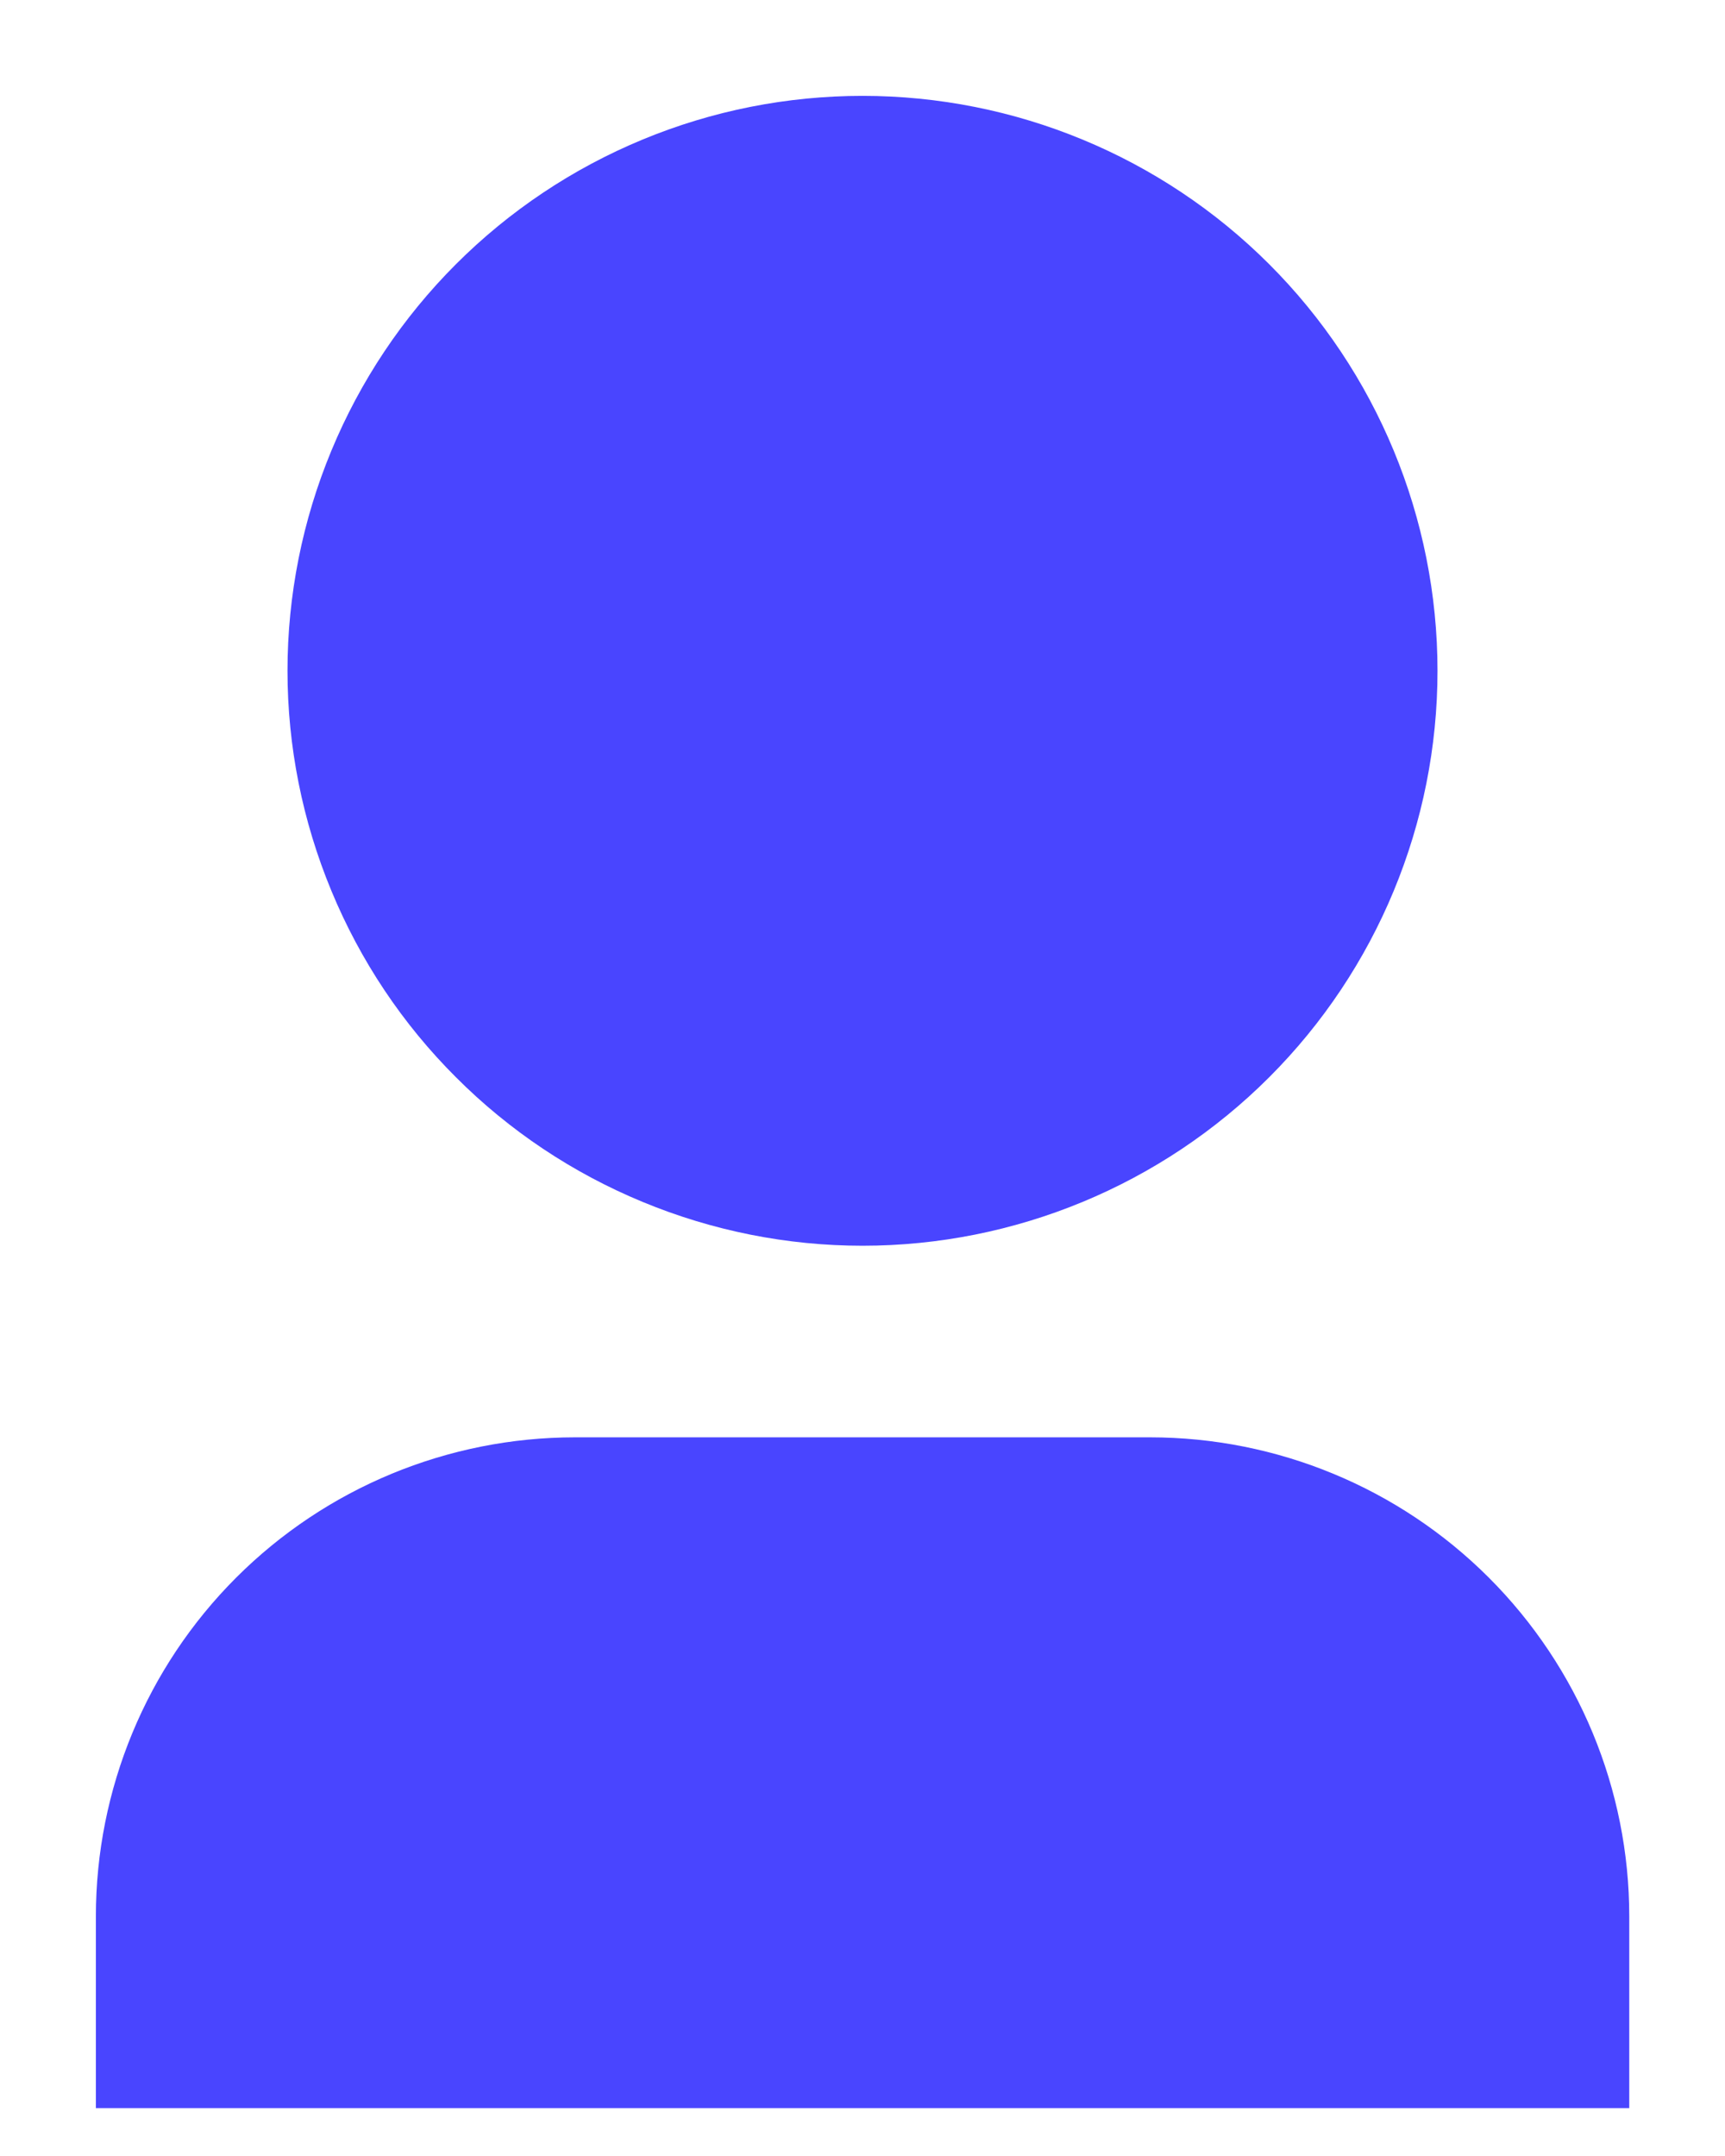 <svg width="12" height="15" viewBox="0 0 12 15" fill="none" xmlns="http://www.w3.org/2000/svg">
<path d="M11.334 14.667H0.667V13.333C0.667 12.449 1.018 11.601 1.643 10.976C2.268 10.351 3.116 10 4 10H8C8.884 10 9.732 10.351 10.357 10.976C10.982 11.601 11.334 12.449 11.334 13.333V14.667ZM6 8.667C5.475 8.667 4.955 8.563 4.47 8.362C3.984 8.161 3.543 7.867 3.172 7.495C2.8 7.124 2.506 6.683 2.305 6.197C2.104 5.712 2 5.192 2 4.667C2 4.141 2.104 3.621 2.305 3.136C2.506 2.651 2.8 2.21 3.172 1.838C3.543 1.467 3.984 1.172 4.47 0.971C4.955 0.77 5.475 0.667 6 0.667C7.061 0.667 8.079 1.088 8.829 1.838C9.579 2.588 10 3.606 10 4.667C10 5.728 9.579 6.745 8.829 7.495C8.079 8.245 7.061 8.667 6 8.667Z" fill="#4945FF"/>
</svg>
